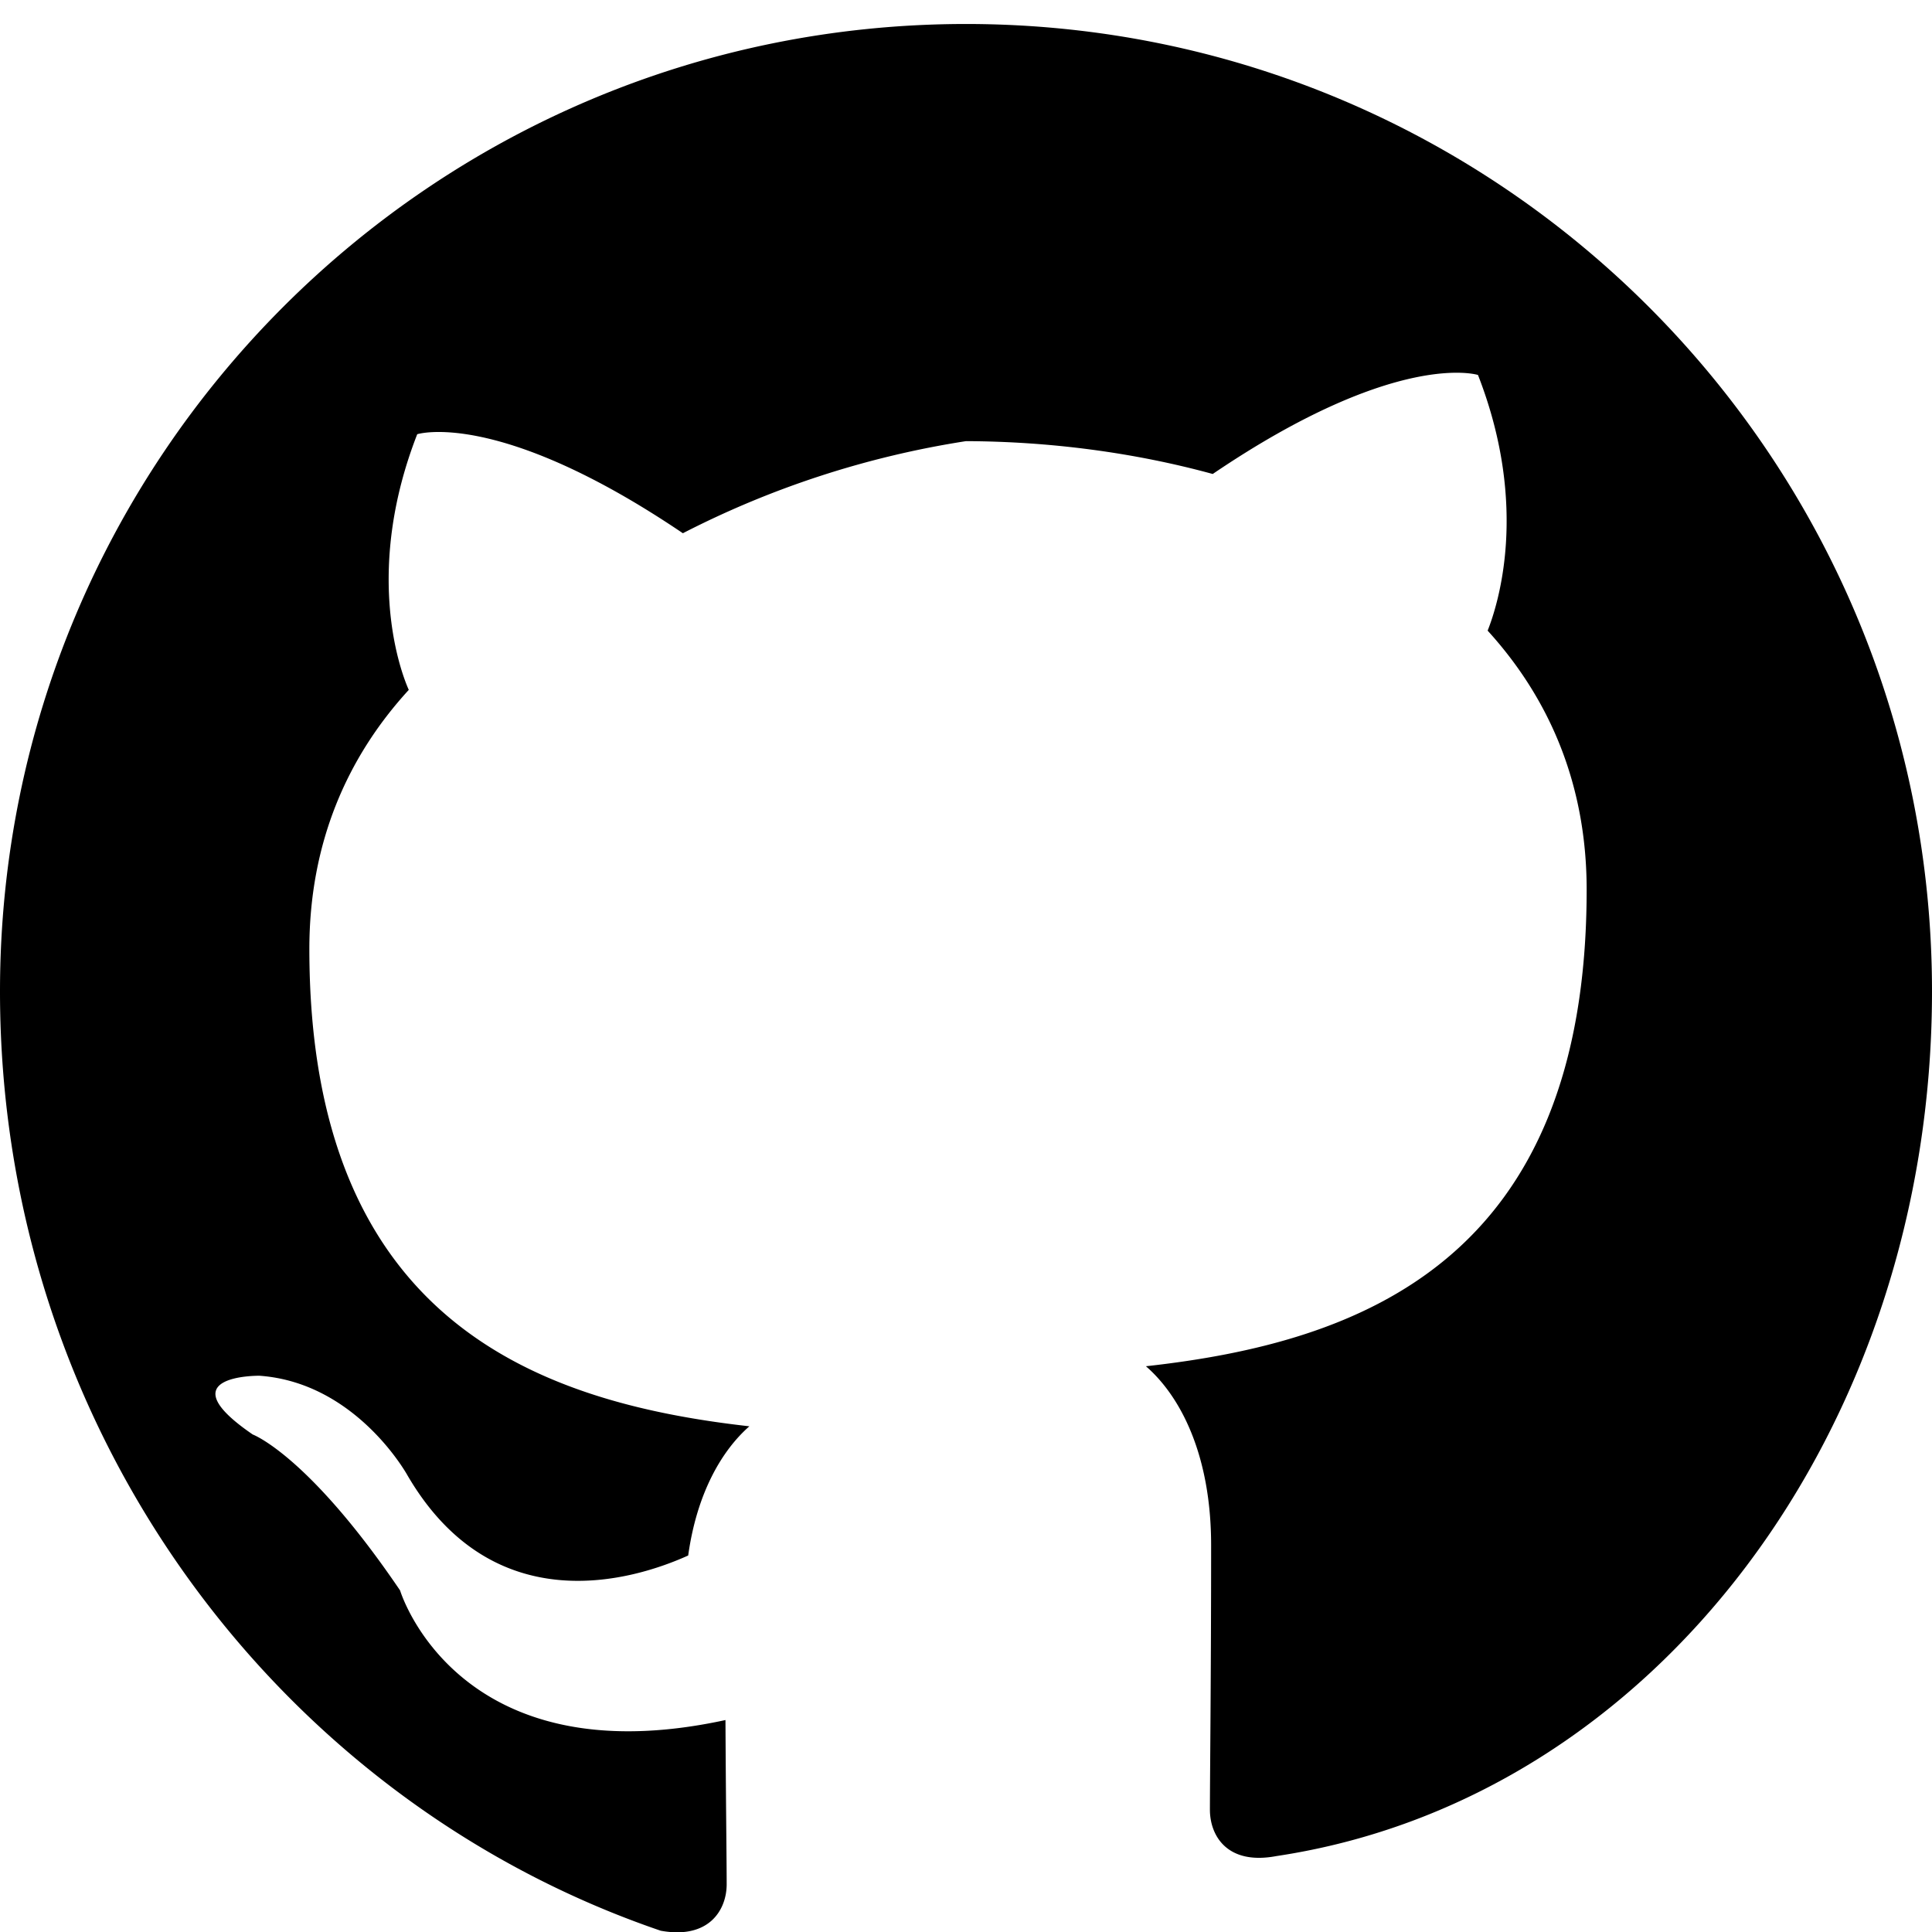 <svg xmlns="http://www.w3.org/2000/svg" width="24" height="24" viewBox="0 0 24 24">
  <path fill-rule="evenodd" clip-rule="evenodd" d="M12 .298C5.37 .298 0 5.675 0 12.316c0 5.43 3.438 10.04 8.207 11.668.6.11.82-.258.82-.577 0-.285-.01-1.04-.015-2.04-3.34.725-4.042-1.61-4.042-1.61C3.83 18.076 3.14 17.82 3.14 17.82c-1.09-.745.083-.73.083-.73 1.206.086 1.838 1.236 1.838 1.236 1.07 1.834 2.806 1.305 3.488.997.108-.776.418-1.305.76-1.605-2.665-.3-5.466-1.333-5.466-5.93 0-1.31.465-2.378 1.235-3.218-.135-.302-.54-1.523.105-3.176 0 0 1.005-.322 3.3 1.23A11.576 11.576 0 0 1 12 5.48c1.04.004 2.085.14 3.065.408 2.29-1.552 3.295-1.23 3.295-1.23.645 1.653.24 2.874.12 3.176.765.84 1.23 1.907 1.23 3.218 0 4.61-2.805 5.625-5.475 5.92.43.373.81 1.103.81 2.223 0 1.605-.015 2.896-.015 3.286 0 .318.21.692.825.576C20.565 22.35 24 17.74 24 12.315 24 5.675 18.63.298 12 .298z" fill="#000"/>
</svg>
